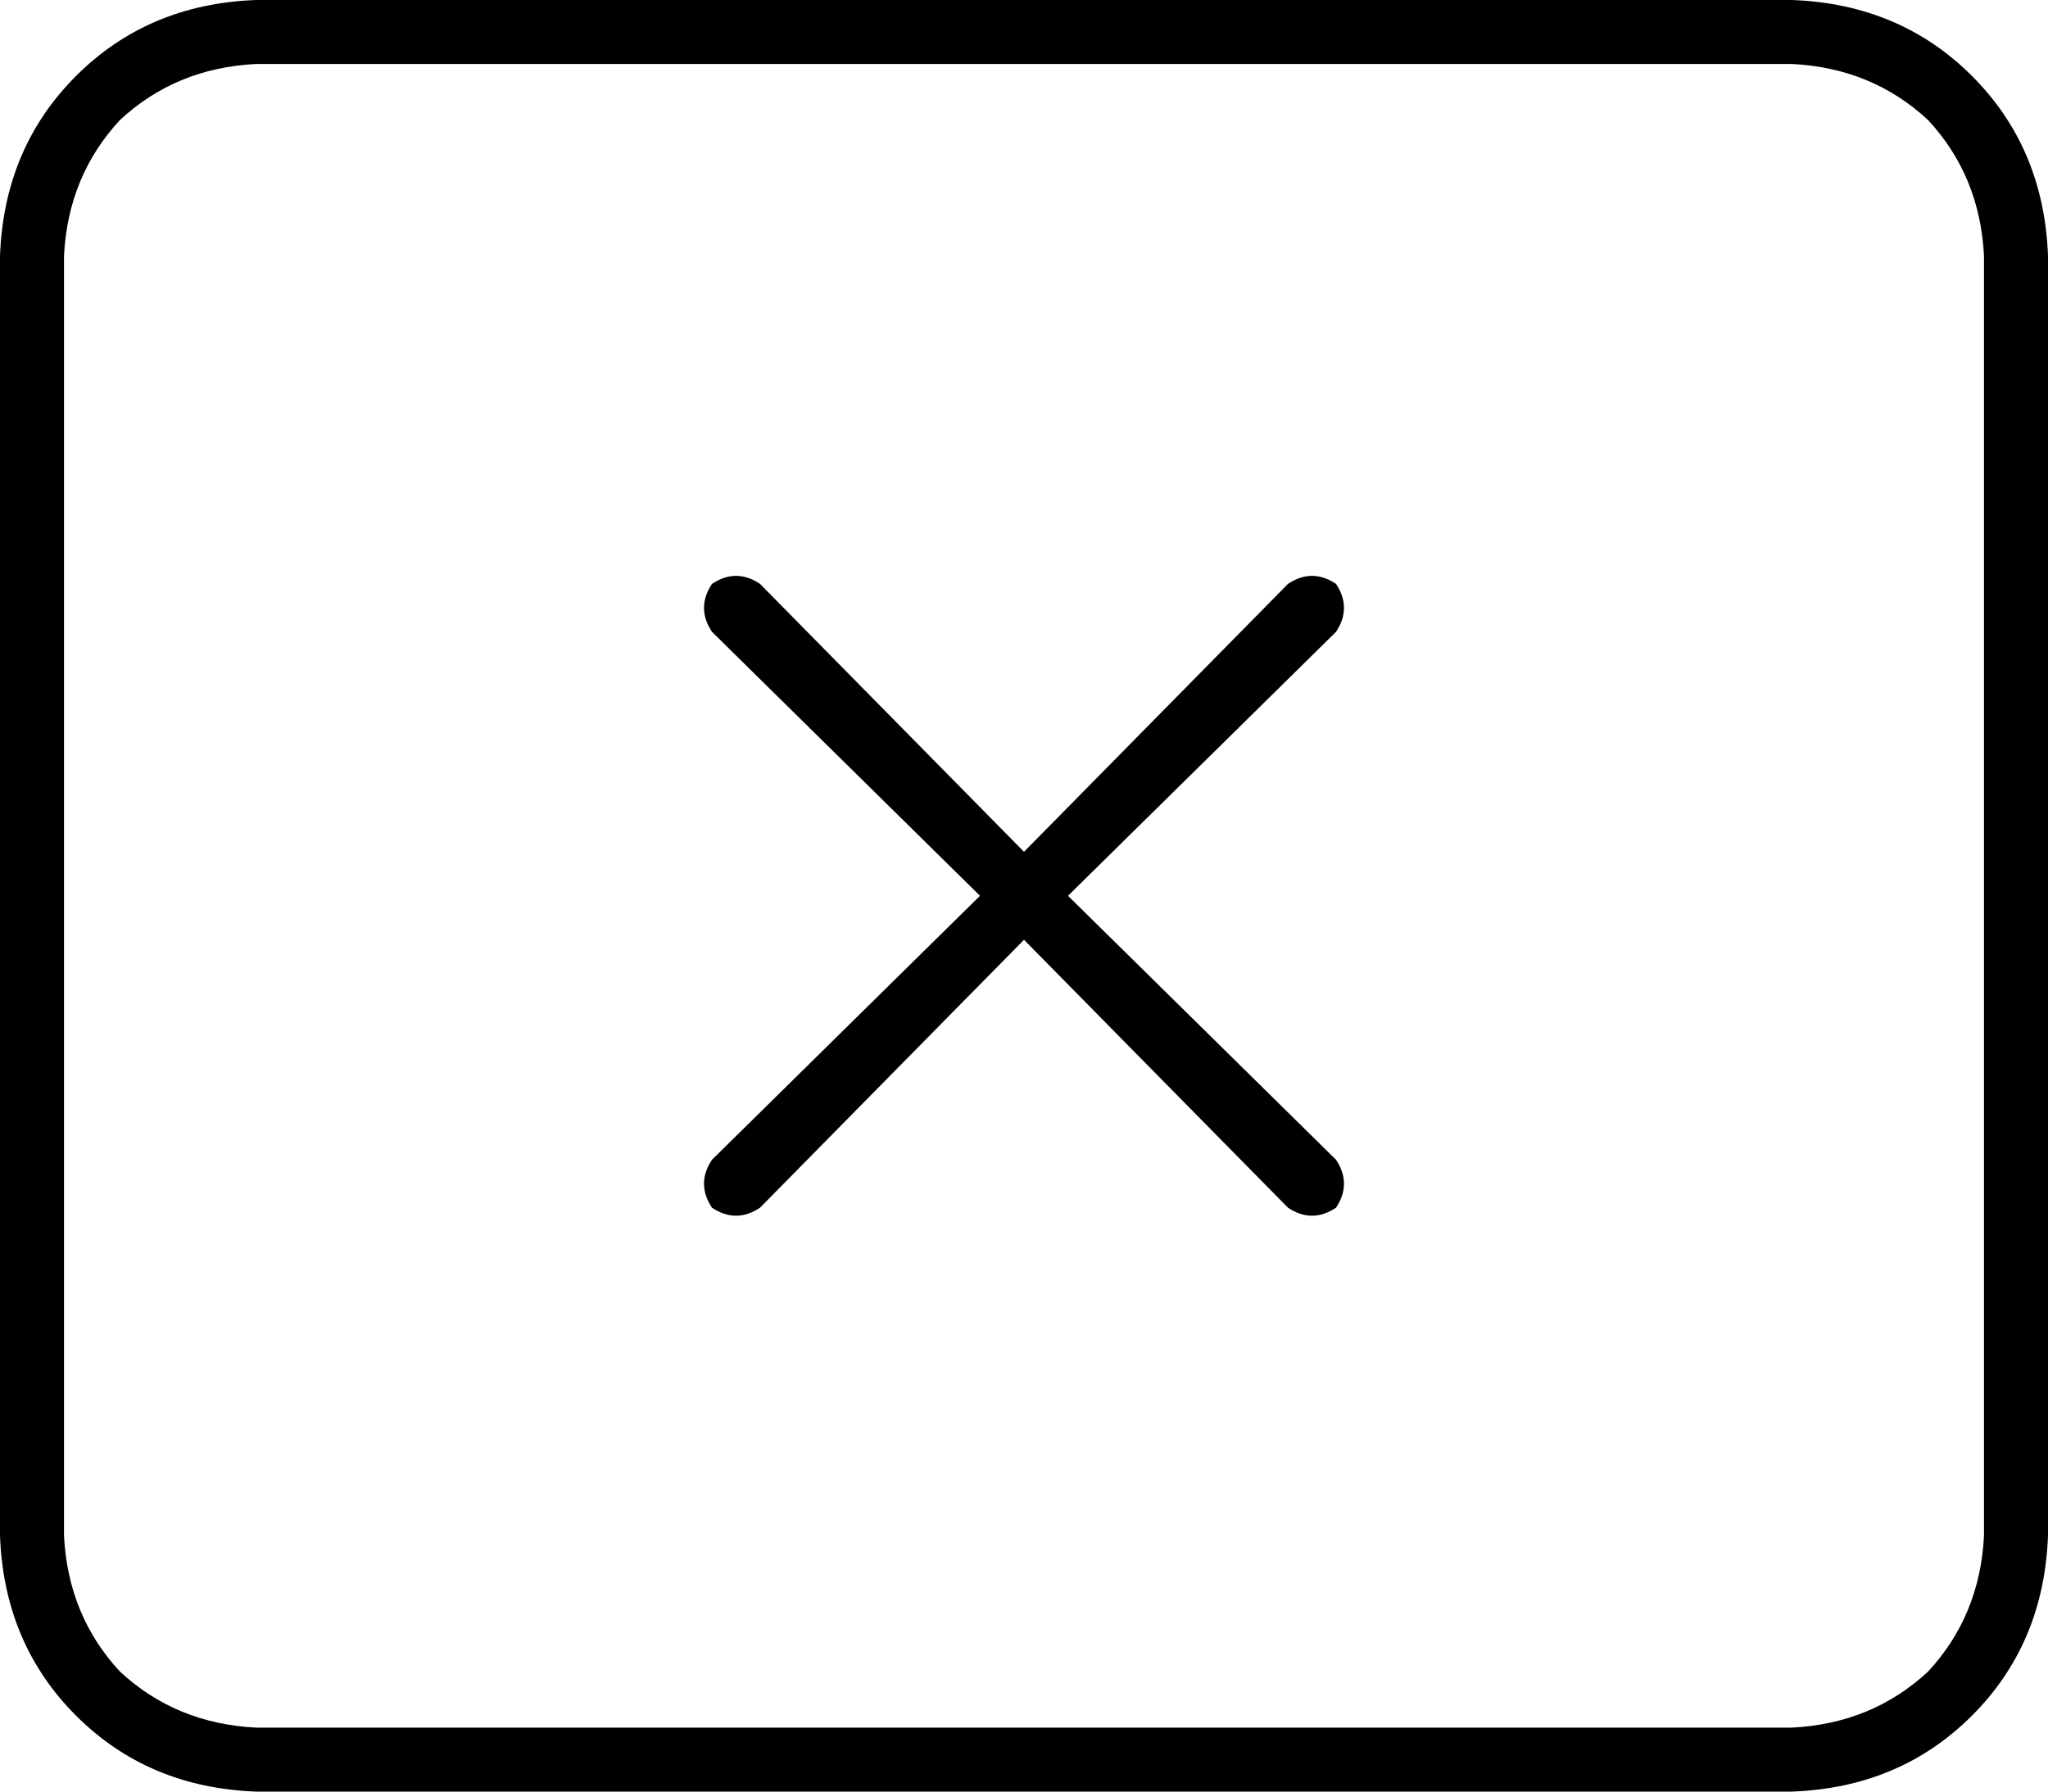 <svg xmlns="http://www.w3.org/2000/svg" viewBox="0 0 512 448">
    <path d="M 64 16 Q 44 17 30 30 L 30 30 Q 17 44 16 64 L 16 384 Q 17 404 30 418 Q 44 431 64 432 L 448 432 Q 468 431 482 418 Q 495 404 496 384 L 496 64 Q 495 44 482 30 Q 468 17 448 16 L 64 16 L 64 16 Z M 0 64 Q 1 37 19 19 L 19 19 Q 37 1 64 0 L 448 0 Q 475 1 493 19 Q 511 37 512 64 L 512 384 Q 511 411 493 429 Q 475 447 448 448 L 64 448 Q 37 447 19 429 Q 1 411 0 384 L 0 64 L 0 64 Z M 178 146 Q 184 142 190 146 L 256 213 L 322 146 Q 328 142 334 146 Q 338 152 334 158 L 267 224 L 334 290 Q 338 296 334 302 Q 328 306 322 302 L 256 235 L 190 302 Q 184 306 178 302 Q 174 296 178 290 L 245 224 L 178 158 Q 174 152 178 146 L 178 146 Z"/>
</svg>
